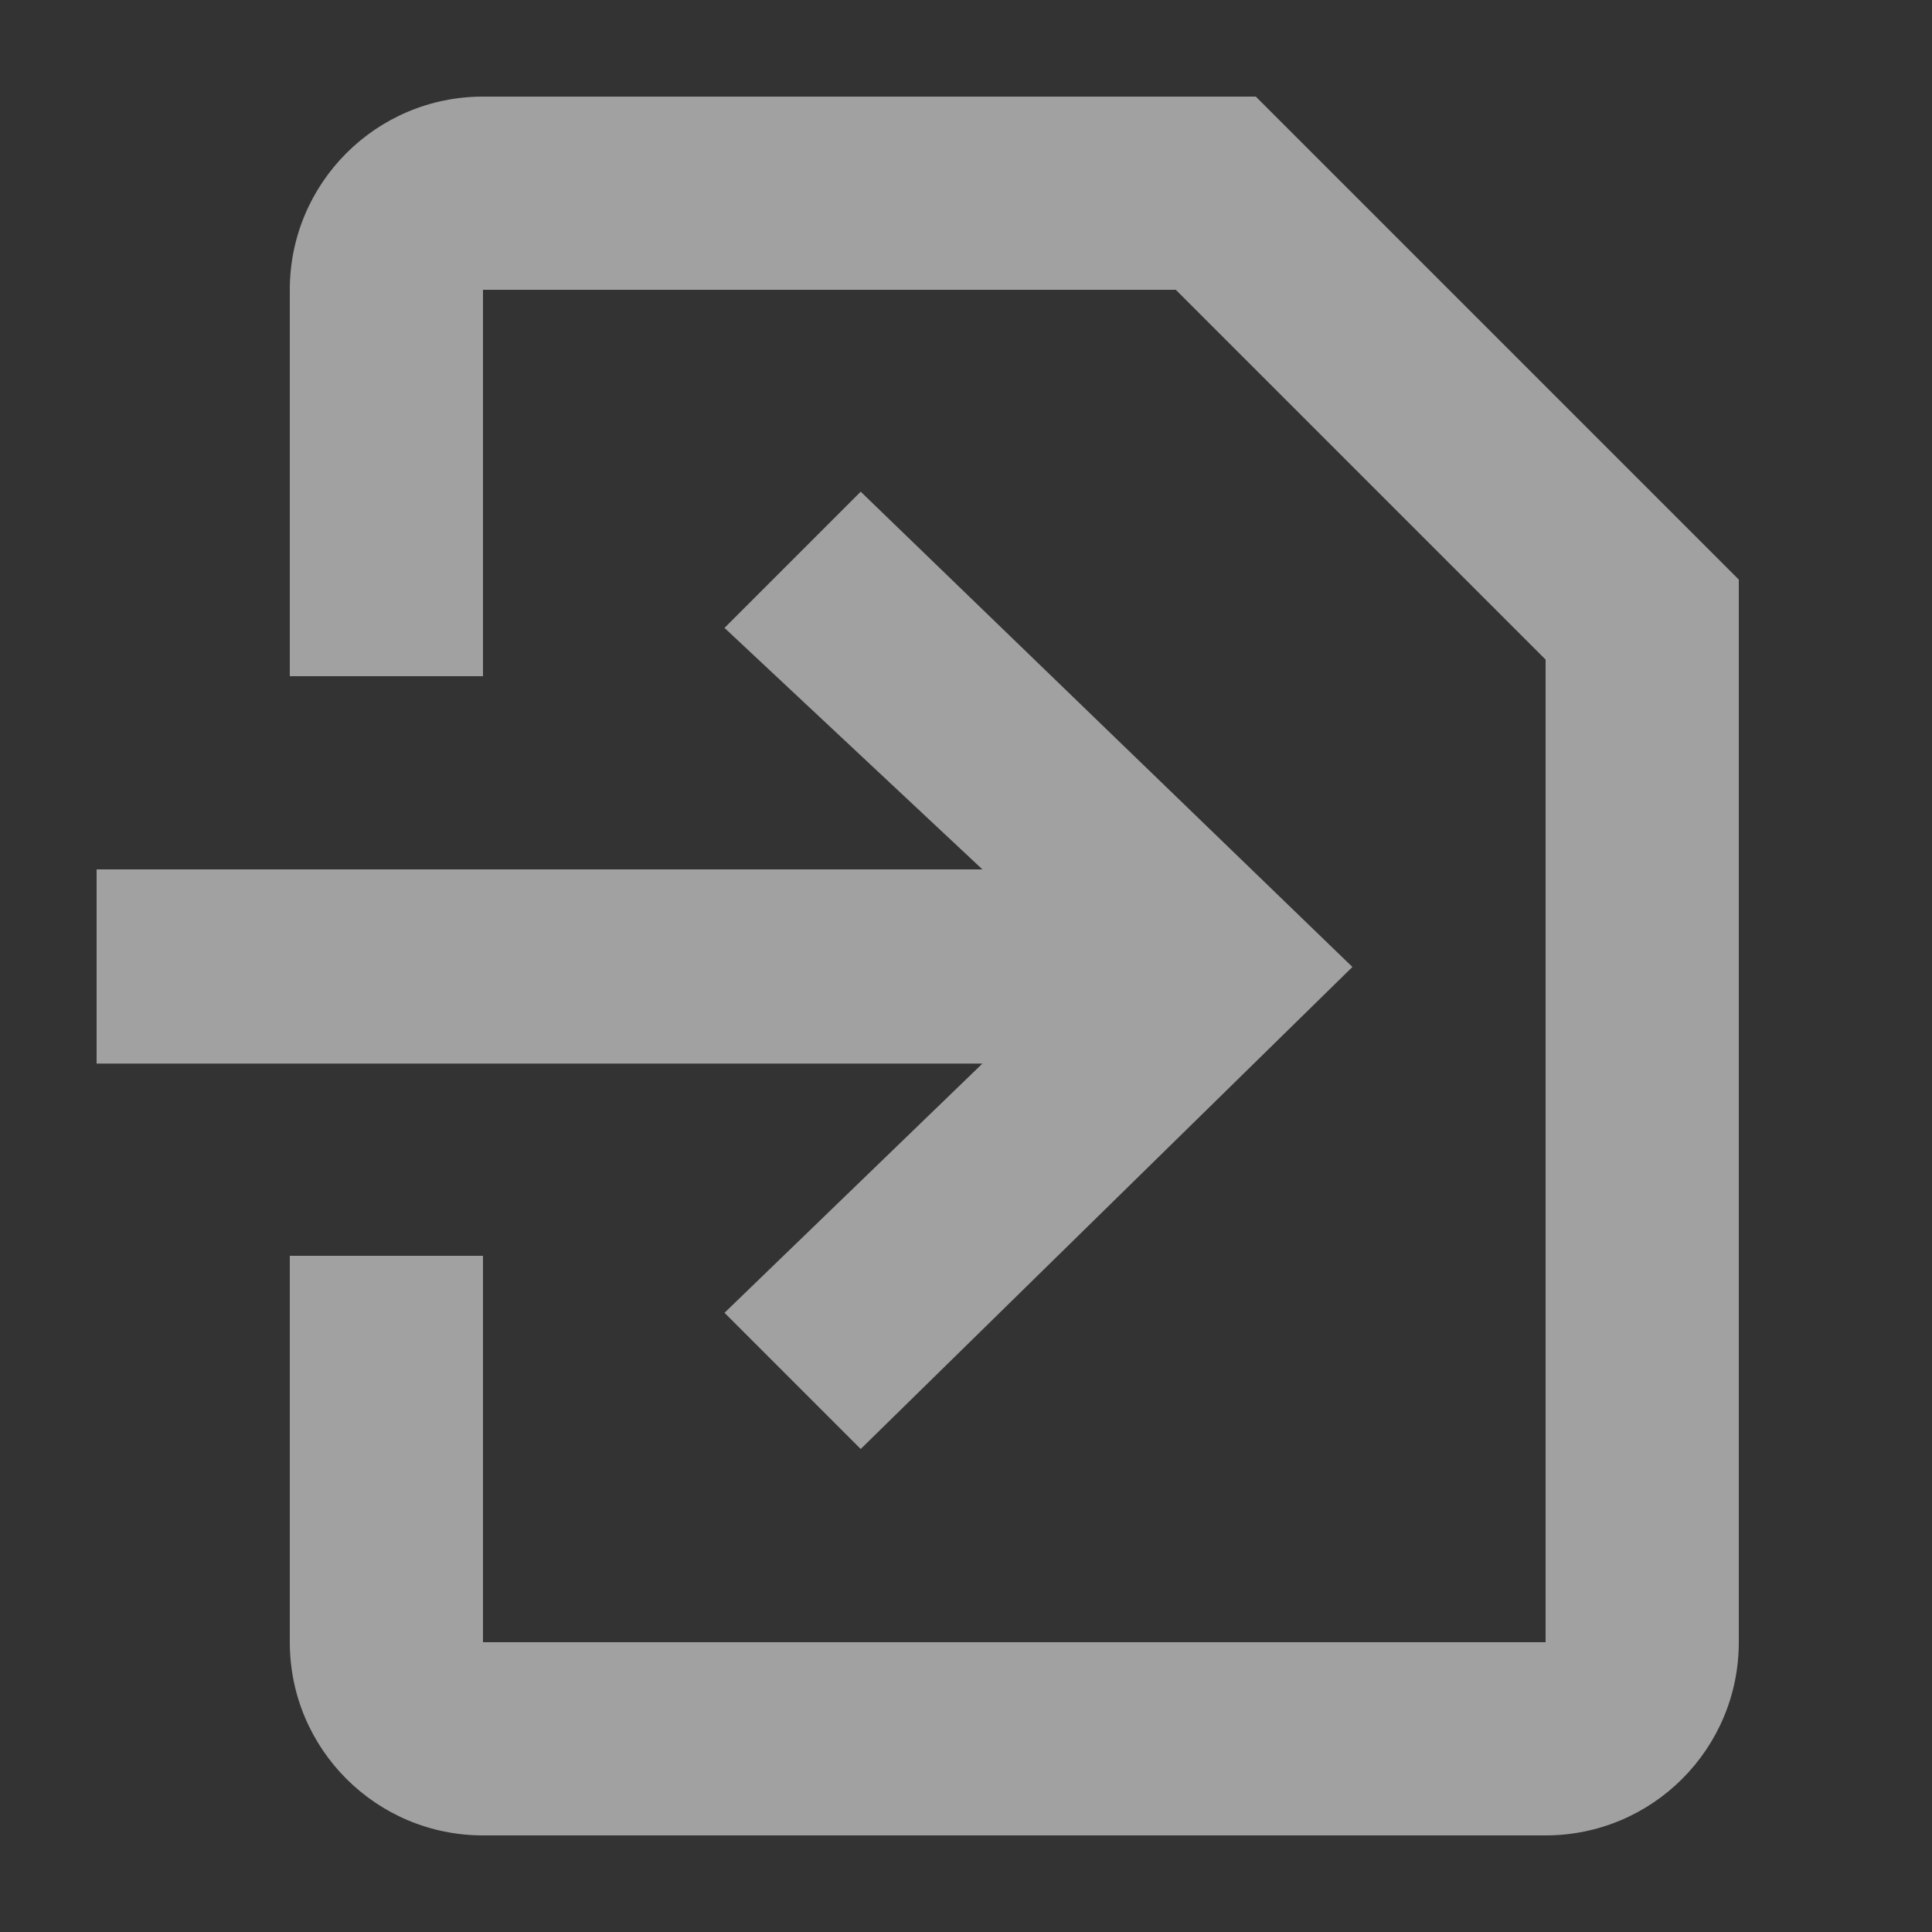 <svg width="20" height="20" viewBox="0 0 20 20" fill="none" xmlns="http://www.w3.org/2000/svg">
<rect x="0" y="0" width="20" height="20" fill="#333333" stroke="none"/>
<path d="M16 17V6.828L12.172 3H5V7H3V3C3 1.895 3.895 1 5 1H13L18 6V17C18 18.105 17.105 19 16 19H5C3.895 19 3 18.105 3 17V13H5V17H16Z" fill="white" fill-opacity="0.54"/>
<path d="M8.91 5.09L7.5 6.5L10.17 9H1V11.01H10.17L7.5 13.59L8.91 15L14 10.01L8.91 5.09Z" fill="white" fill-opacity="0.54"/>
</svg>
